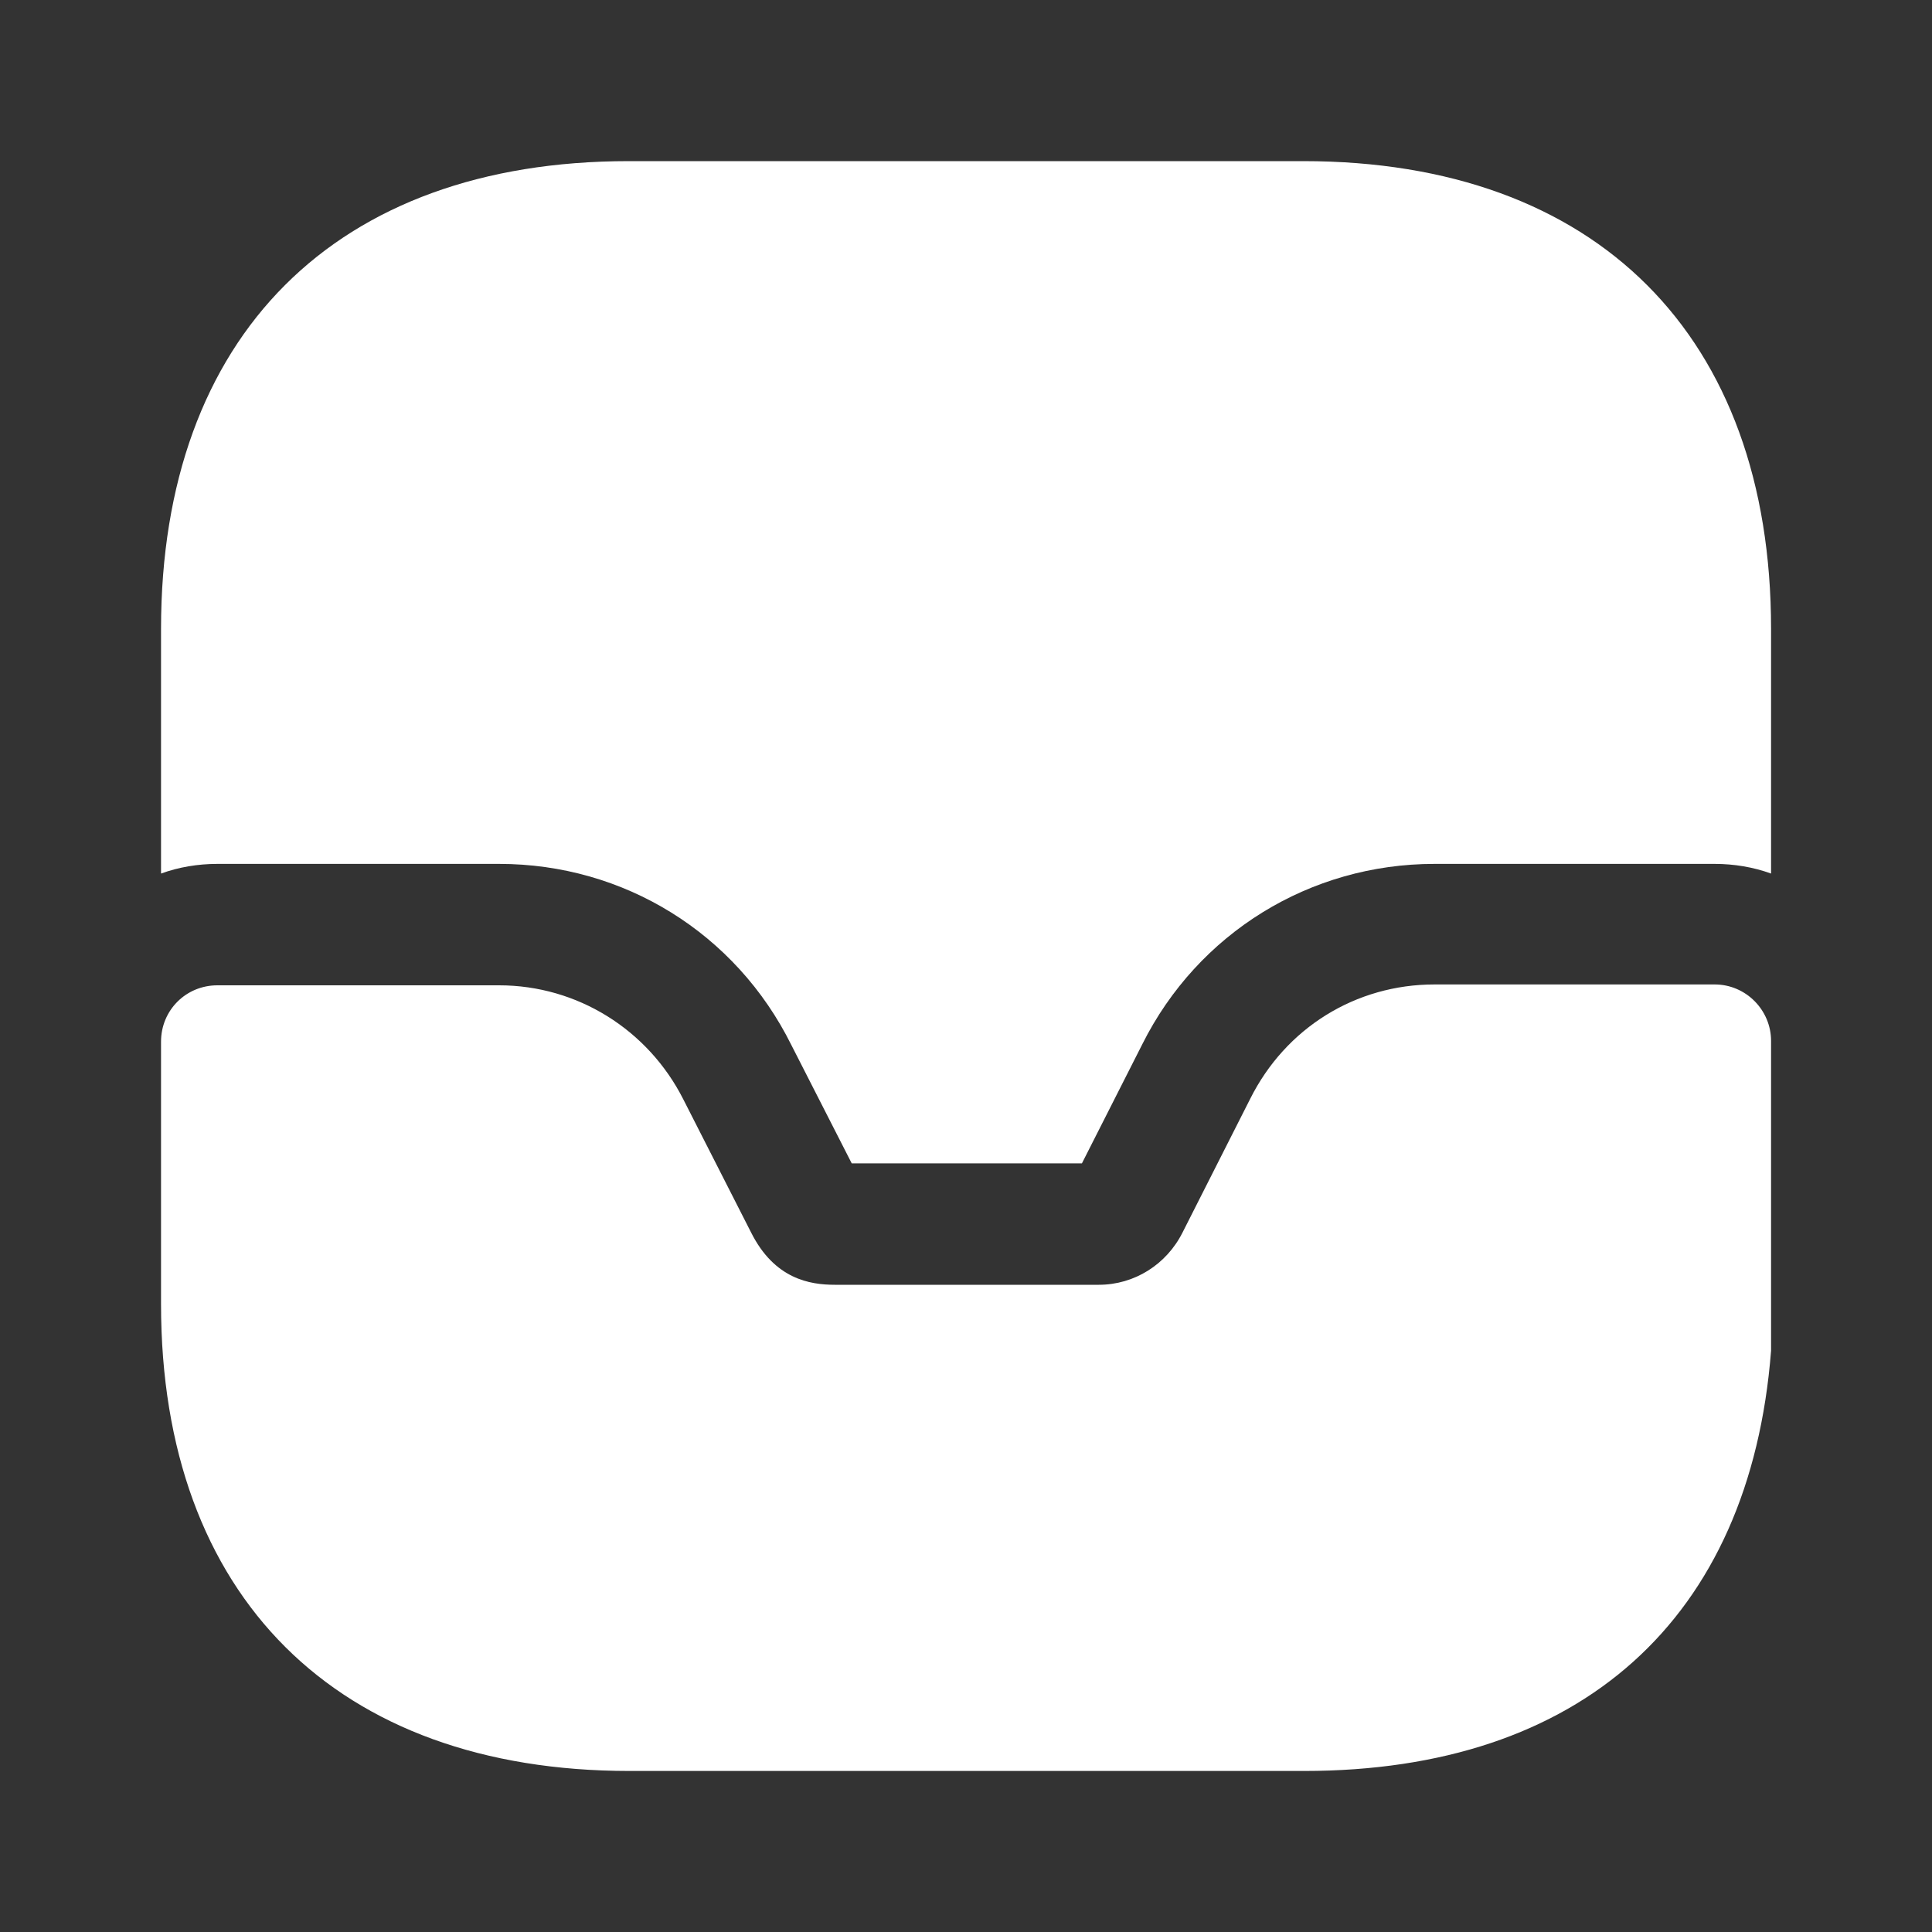 <svg width="20" height="20" viewBox="0 0 20 20" fill="none" xmlns="http://www.w3.org/2000/svg">
<rect x="0" y="0" width="20" height="20" fill="#333333" stroke="none"/>
<path d="M17.75 10.191H14.85C14.034 10.191 13.309 10.641 12.942 11.375L12.242 12.758C12.075 13.091 11.742 13.3 11.375 13.3H8.642C8.384 13.3 8.017 13.241 7.775 12.758L7.075 11.383C6.709 10.658 5.975 10.2 5.167 10.2H2.25C1.925 10.2 1.667 10.458 1.667 10.783V13.5C1.667 16.525 3.484 18.333 6.517 18.333H13.5C16.359 18.333 18.117 16.766 18.334 13.983V10.775C18.334 10.458 18.075 10.191 17.75 10.191Z" fill="white"/>
<path d="M18.334 6.51V9.043C18.15 8.976 17.95 8.943 17.75 8.943H14.85C13.559 8.943 12.4 9.66 11.825 10.81L11.2 12.043H8.817L8.192 10.818C7.617 9.66 6.459 8.943 5.167 8.943H2.25C2.05 8.943 1.85 8.976 1.667 9.043V6.51C1.667 3.476 3.475 1.668 6.509 1.668H13.492C16.525 1.668 18.334 3.476 18.334 6.51Z" fill="white"/>
</svg>
